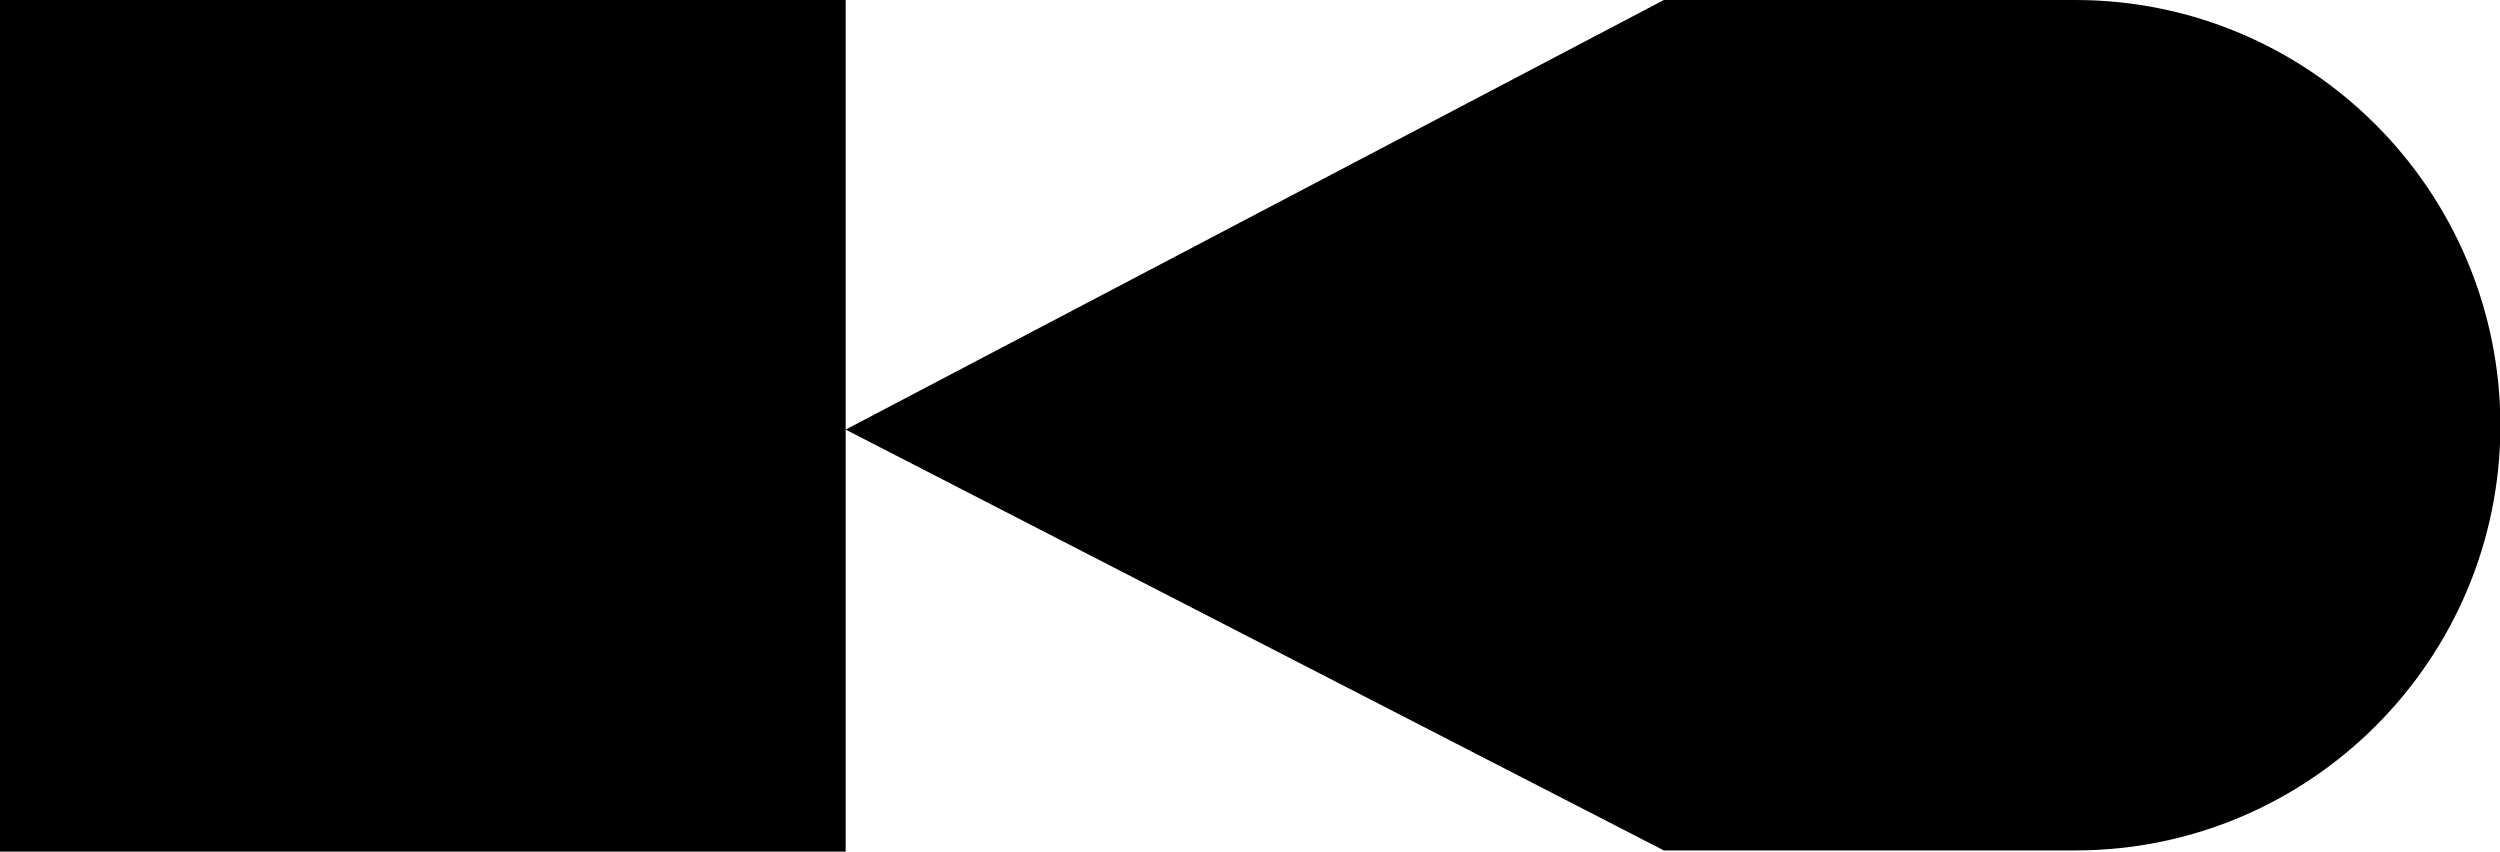 <svg xmlns="http://www.w3.org/2000/svg" width="628.5" viewBox="0 0 628.5 214.1" height="214.1" xml:space="preserve" style="enable-background:new 0 0 628.5 214.1"><path d="M521.7 0H418.3L212.6 108V0H0v214.1h212.6V108l205.7 105.8h103.4c59 0 106.9-47.9 106.9-106.9C628.5 47.9 580.7 0 521.7 0z"></path></svg>